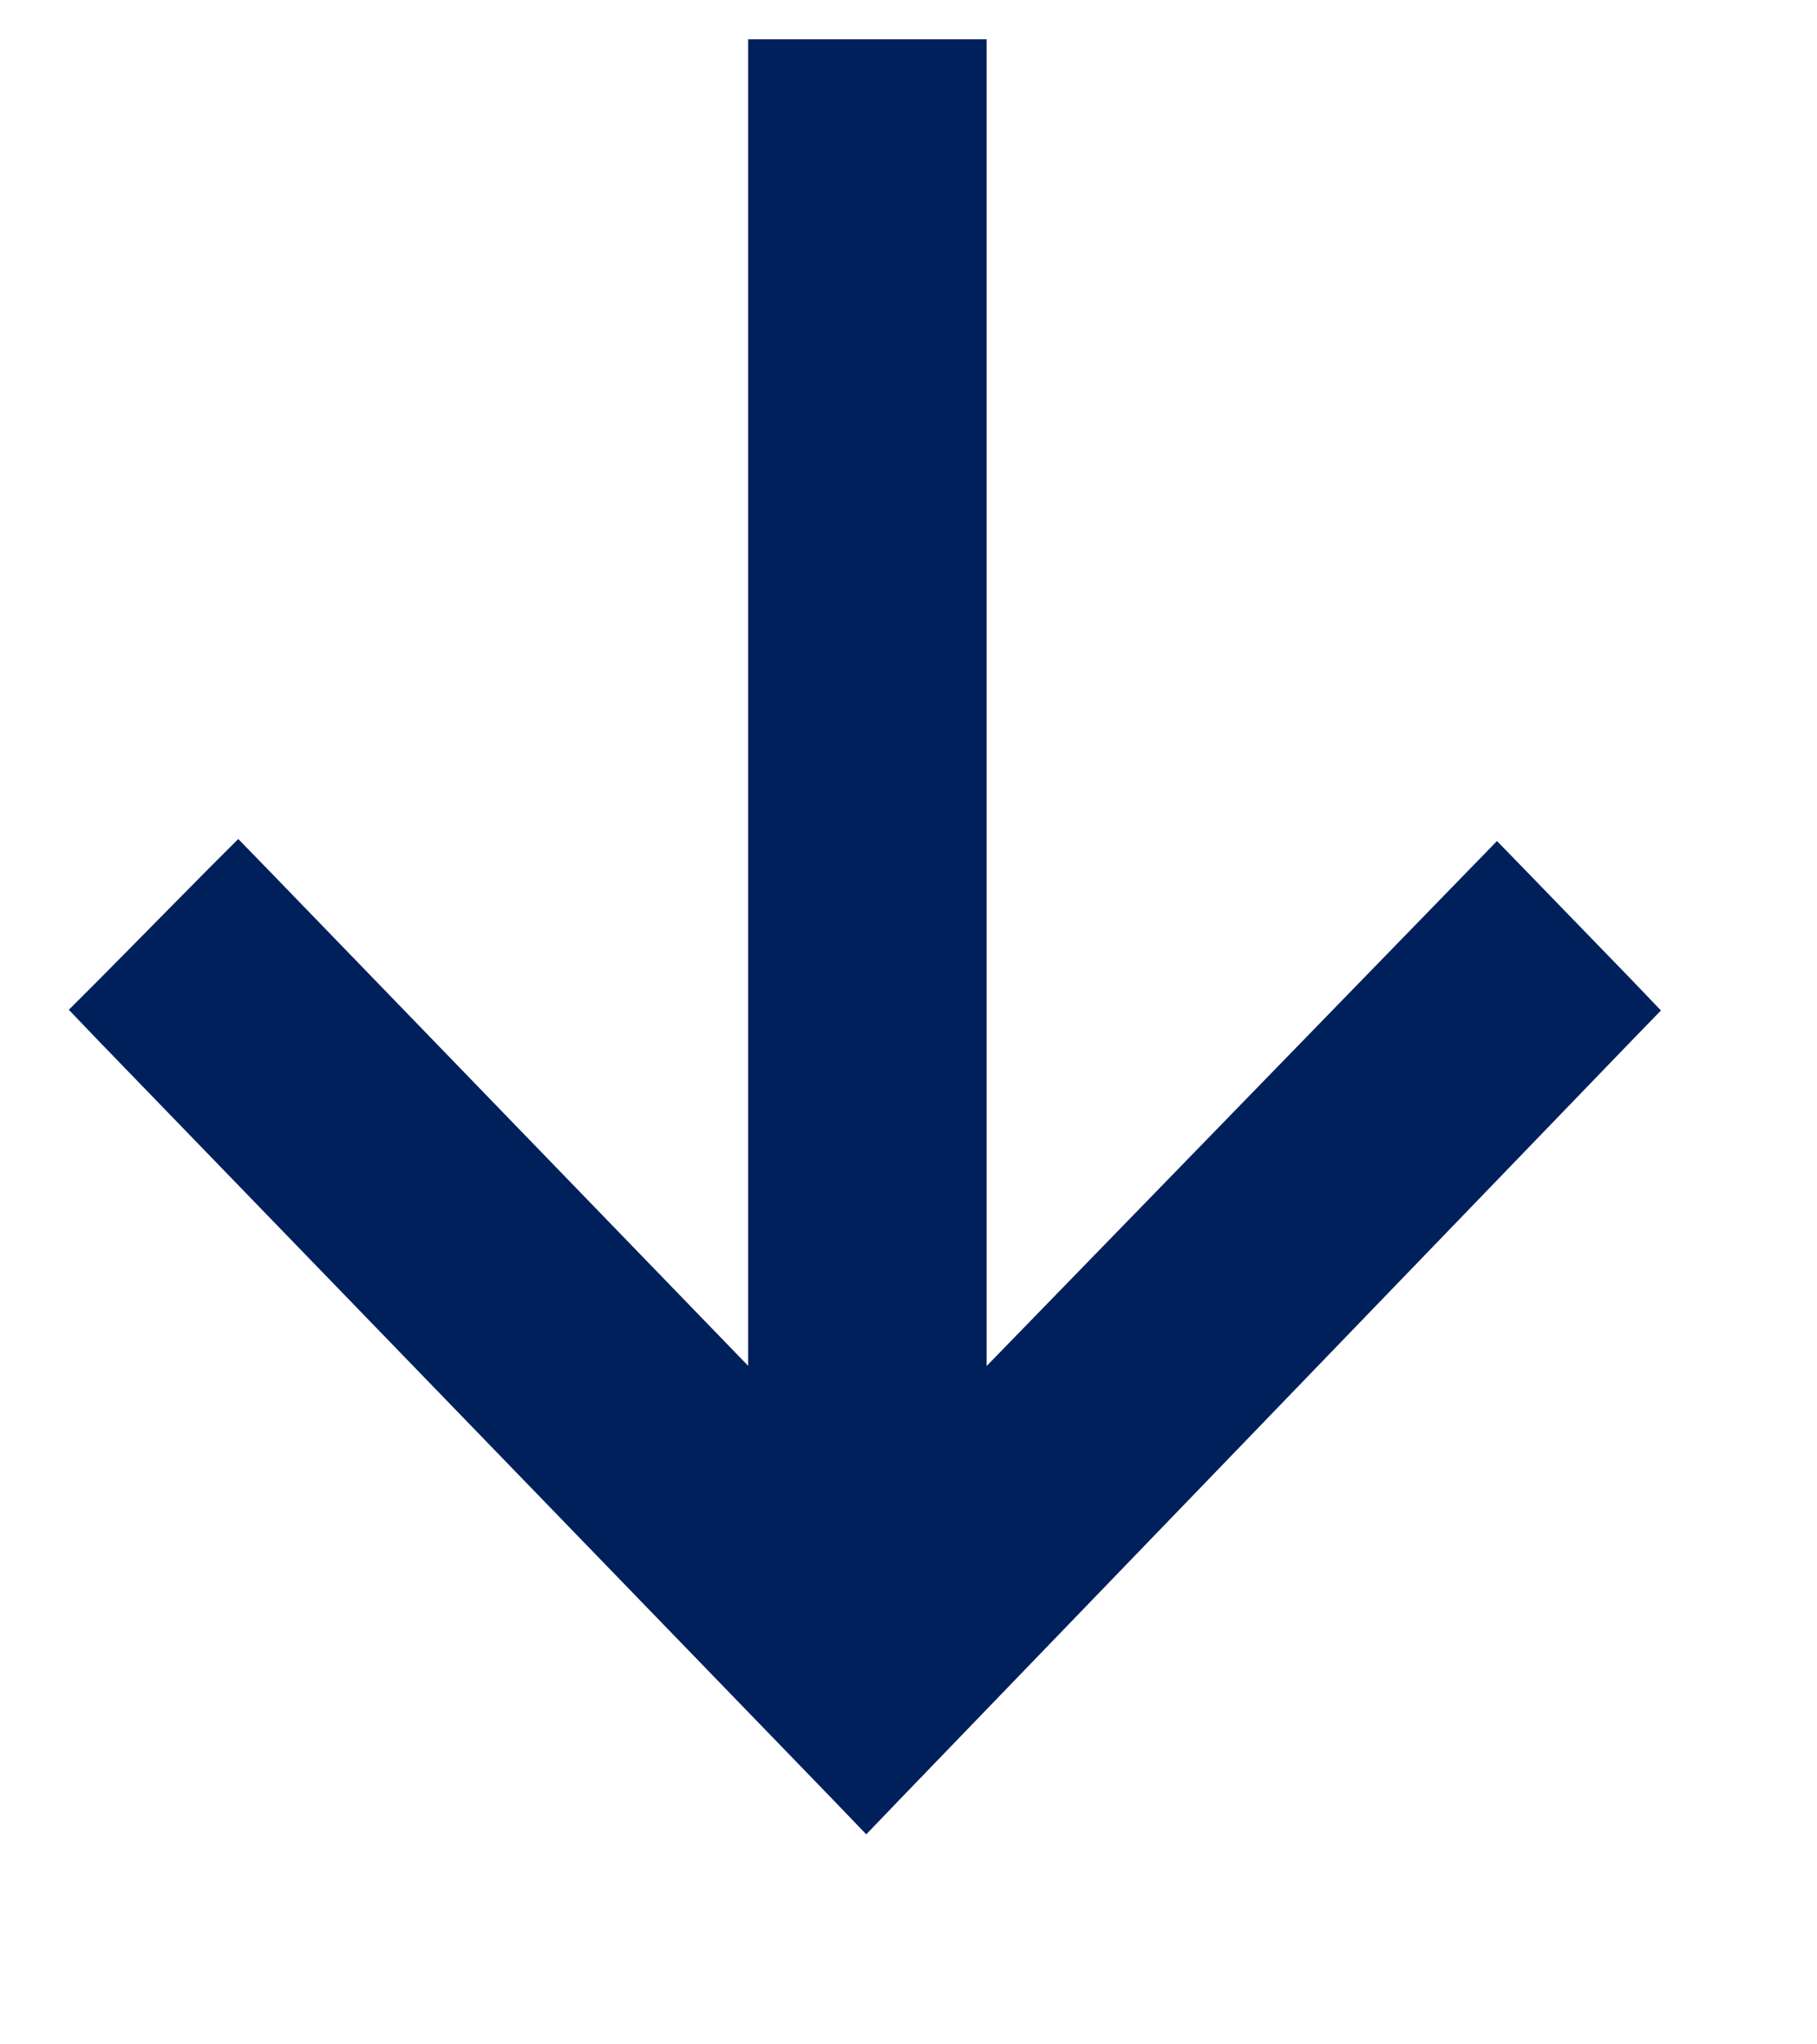 <svg width="8" height="9" viewBox="0 0 8 9" fill="none" xmlns="http://www.w3.org/2000/svg">
<path d="M7.107 4.517L7.174 4.448L7.107 4.378L6.663 3.92L6.591 3.846L6.519 3.92L4.244 6.26V0.373V0.273H4.144L3.494 0.273H3.394V0.373L3.394 6.26L1.119 3.909L1.048 3.836L0.976 3.908L0.512 4.378L0.443 4.447L0.511 4.518L3.742 7.856L3.814 7.931L3.886 7.856L7.107 4.517Z" fill="#00205B" stroke="#00205B" stroke-width="0.2"/>
</svg>
